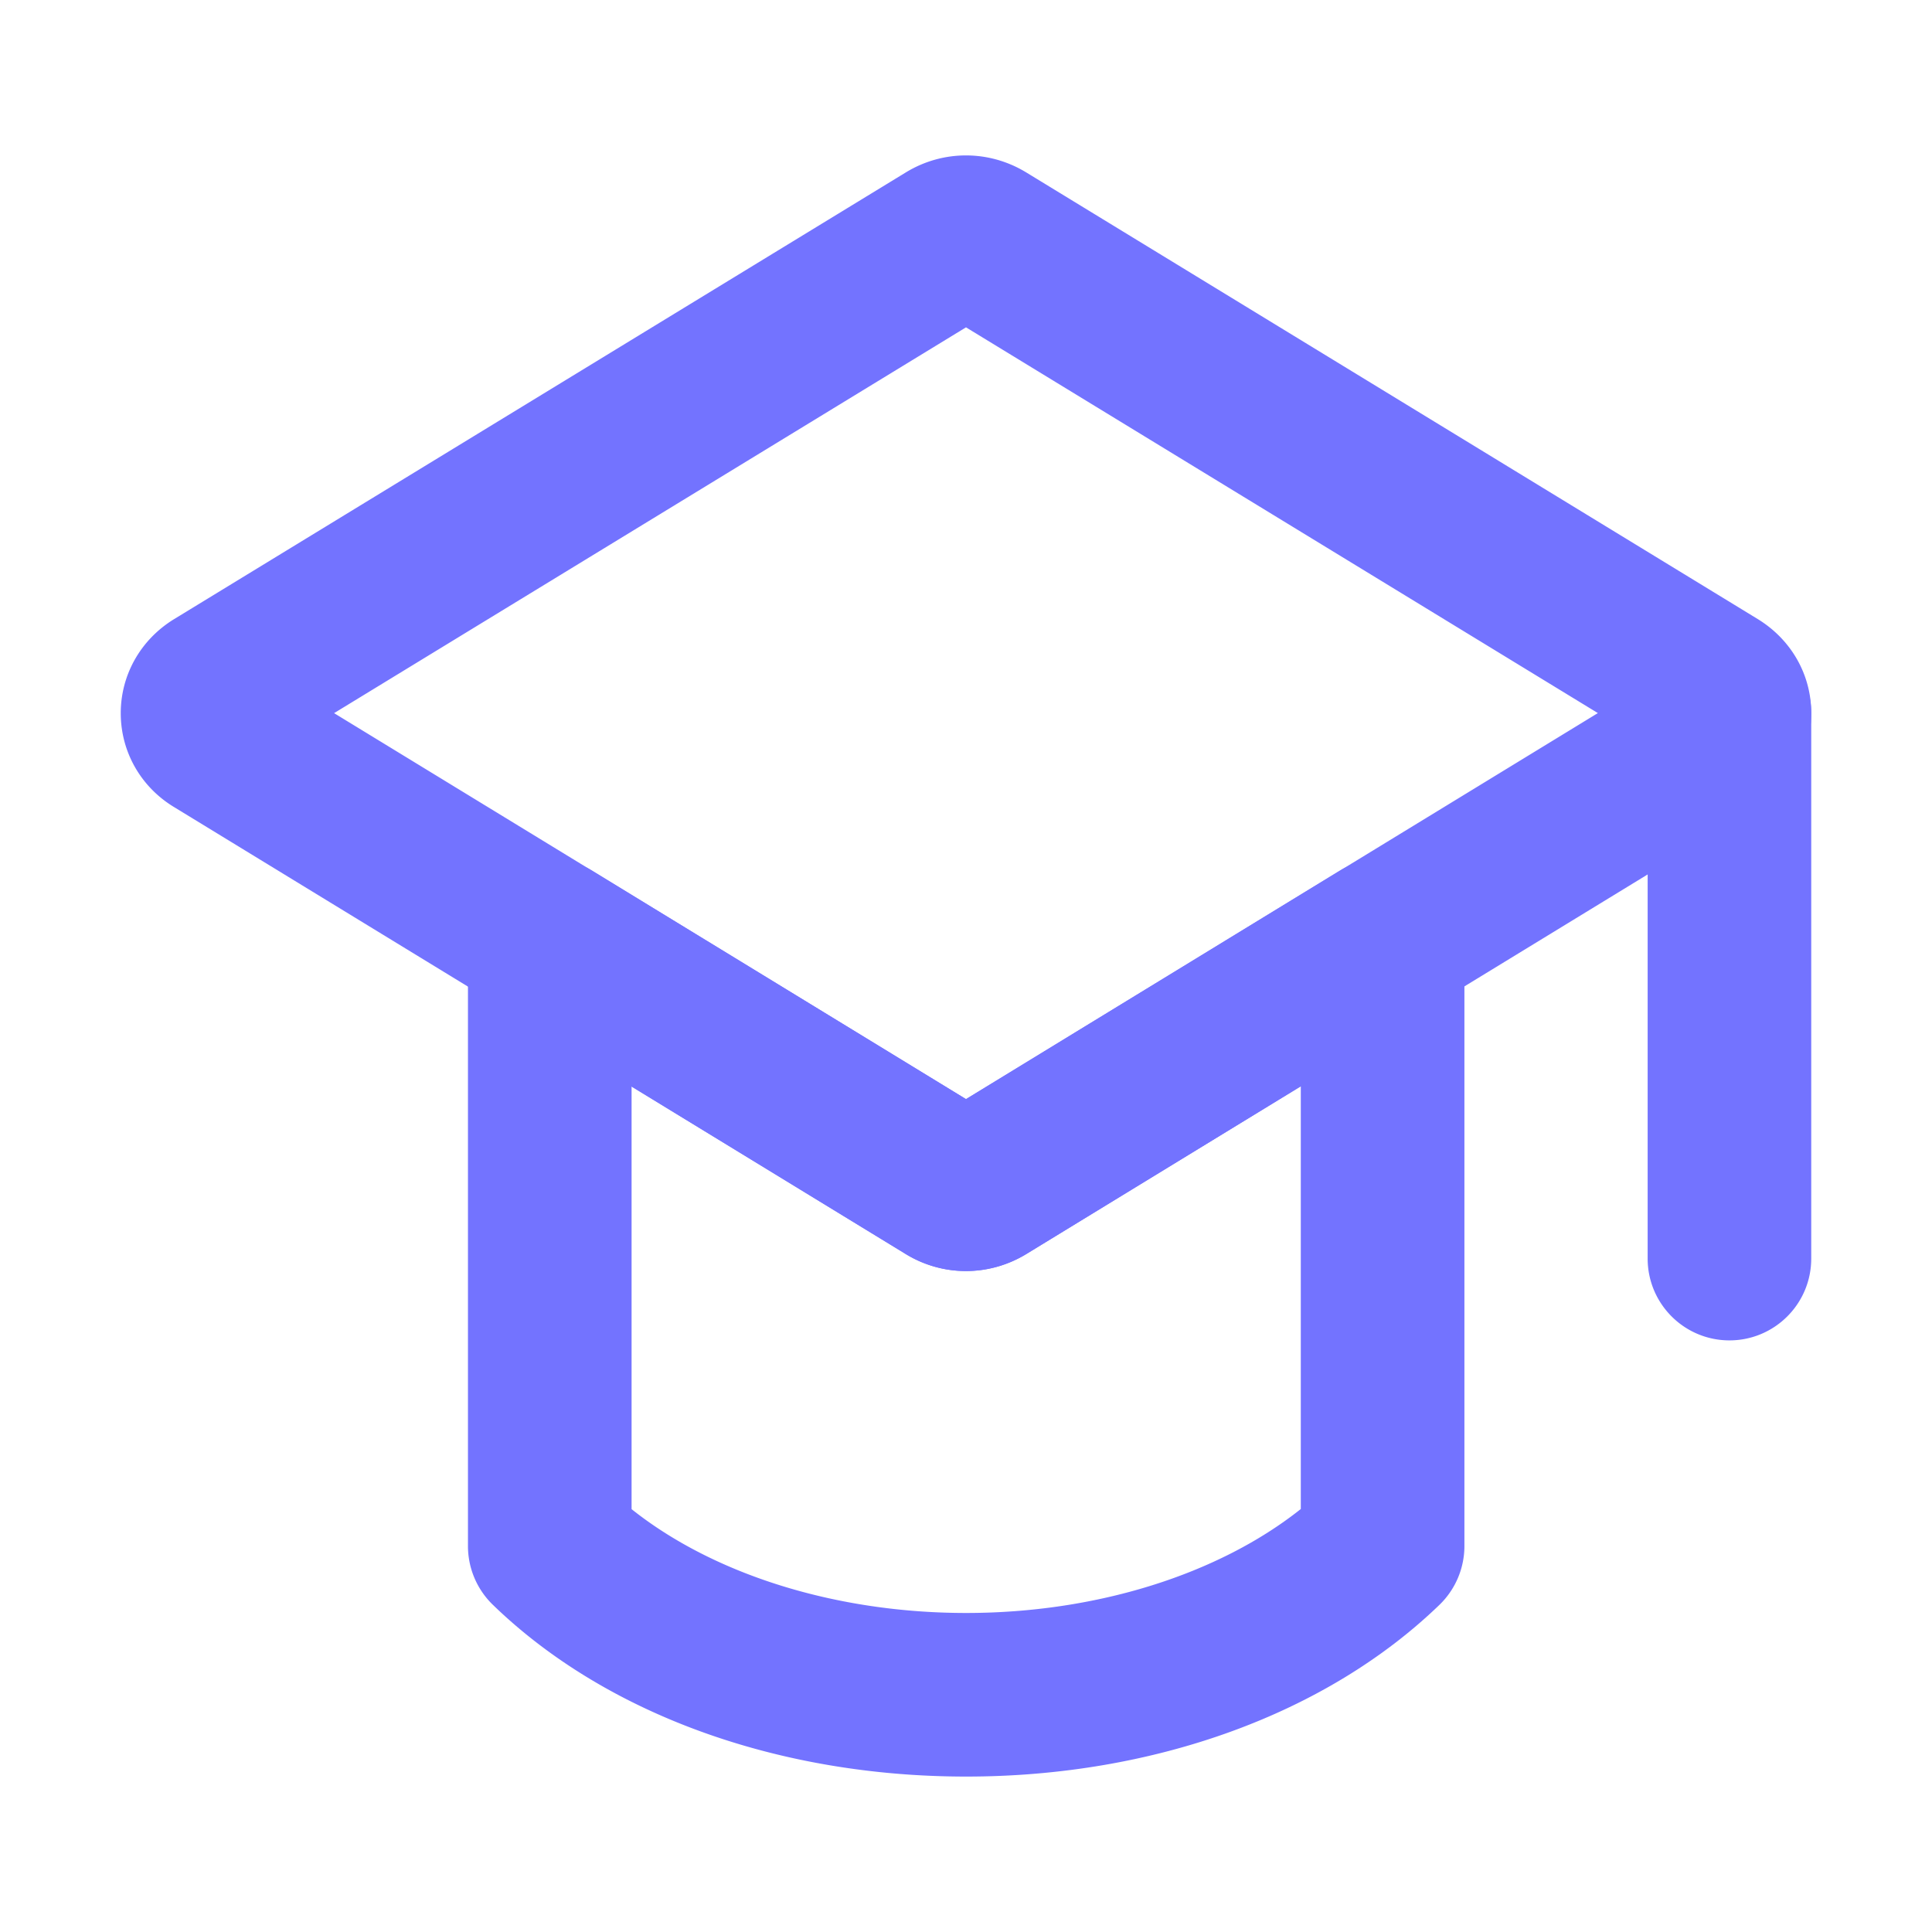 <?xml version="1.0" standalone="no"?><!DOCTYPE svg PUBLIC "-//W3C//DTD SVG 1.1//EN" "http://www.w3.org/Graphics/SVG/1.1/DTD/svg11.dtd"><svg t="1665972718544" class="icon" viewBox="0 0 1024 1024" version="1.1" xmlns="http://www.w3.org/2000/svg" p-id="4589" xmlns:xlink="http://www.w3.org/1999/xlink" width="24" height="24"><path d="M511.97 673.68a60.92 60.92 0 0 1-31.81-8.95L92.23 427.75C74.7 417.13 64.09 398.62 64 378.24c-0.08-20.38 10.42-39.06 28.06-49.96L480.13 91.37c19.65-12 44.06-11.97 63.71-0.03L931.78 328.2c17.81 10.98 28.31 29.67 28.23 50.04-0.08 20.32-10.64 38.81-28.23 49.51L543.9 664.7c-9.86 5.99-20.89 8.98-31.93 8.98z m-334.9-295.7L512 582.56l334.9-204.61L512 173.5 177.07 377.98z m-39.82-24.33l0.2 0.11c-0.09-0.05-0.15-0.08-0.2-0.11z m749.5 0c-0.03 0-0.06 0.03-0.06 0.03s0.04-0.03 0.06-0.03z" fill="#7373FF" p-id="4590"></path><path d="M512.08 941.62c-99.75 0-191.2-33.19-250.87-91.06a43.32 43.32 0 0 1-13.18-31.13V498.56c0-15.69 8.47-30.15 22.16-37.82a43.23 43.23 0 0 1 43.81 0.82l198 121 198.2-121.15c13.41-8.16 30.17-8.5 43.81-0.82a43.354 43.354 0 0 1 22.16 37.82v321.01c0 11.77-4.77 23-13.24 31.19-59.9 57.85-151.32 91.01-250.85 91.01zM334.74 799.87c43.58 34.69 108.39 55.04 177.34 55.04 68.81 0 133.62-20.35 177.37-55.1V575.73L543.9 664.7c-19.67 11.94-44.06 12-63.73 0.03l-145.42-88.85v223.99zM916.64 710.43c-23.94 0-43.35-19.42-43.35-43.35V378.04c0-23.94 19.42-43.35 43.35-43.35 23.94 0 43.35 19.42 43.35 43.35v289.03c0.01 23.94-19.41 43.36-43.35 43.36z" fill="#7373FF" p-id="4591"></path></svg>
